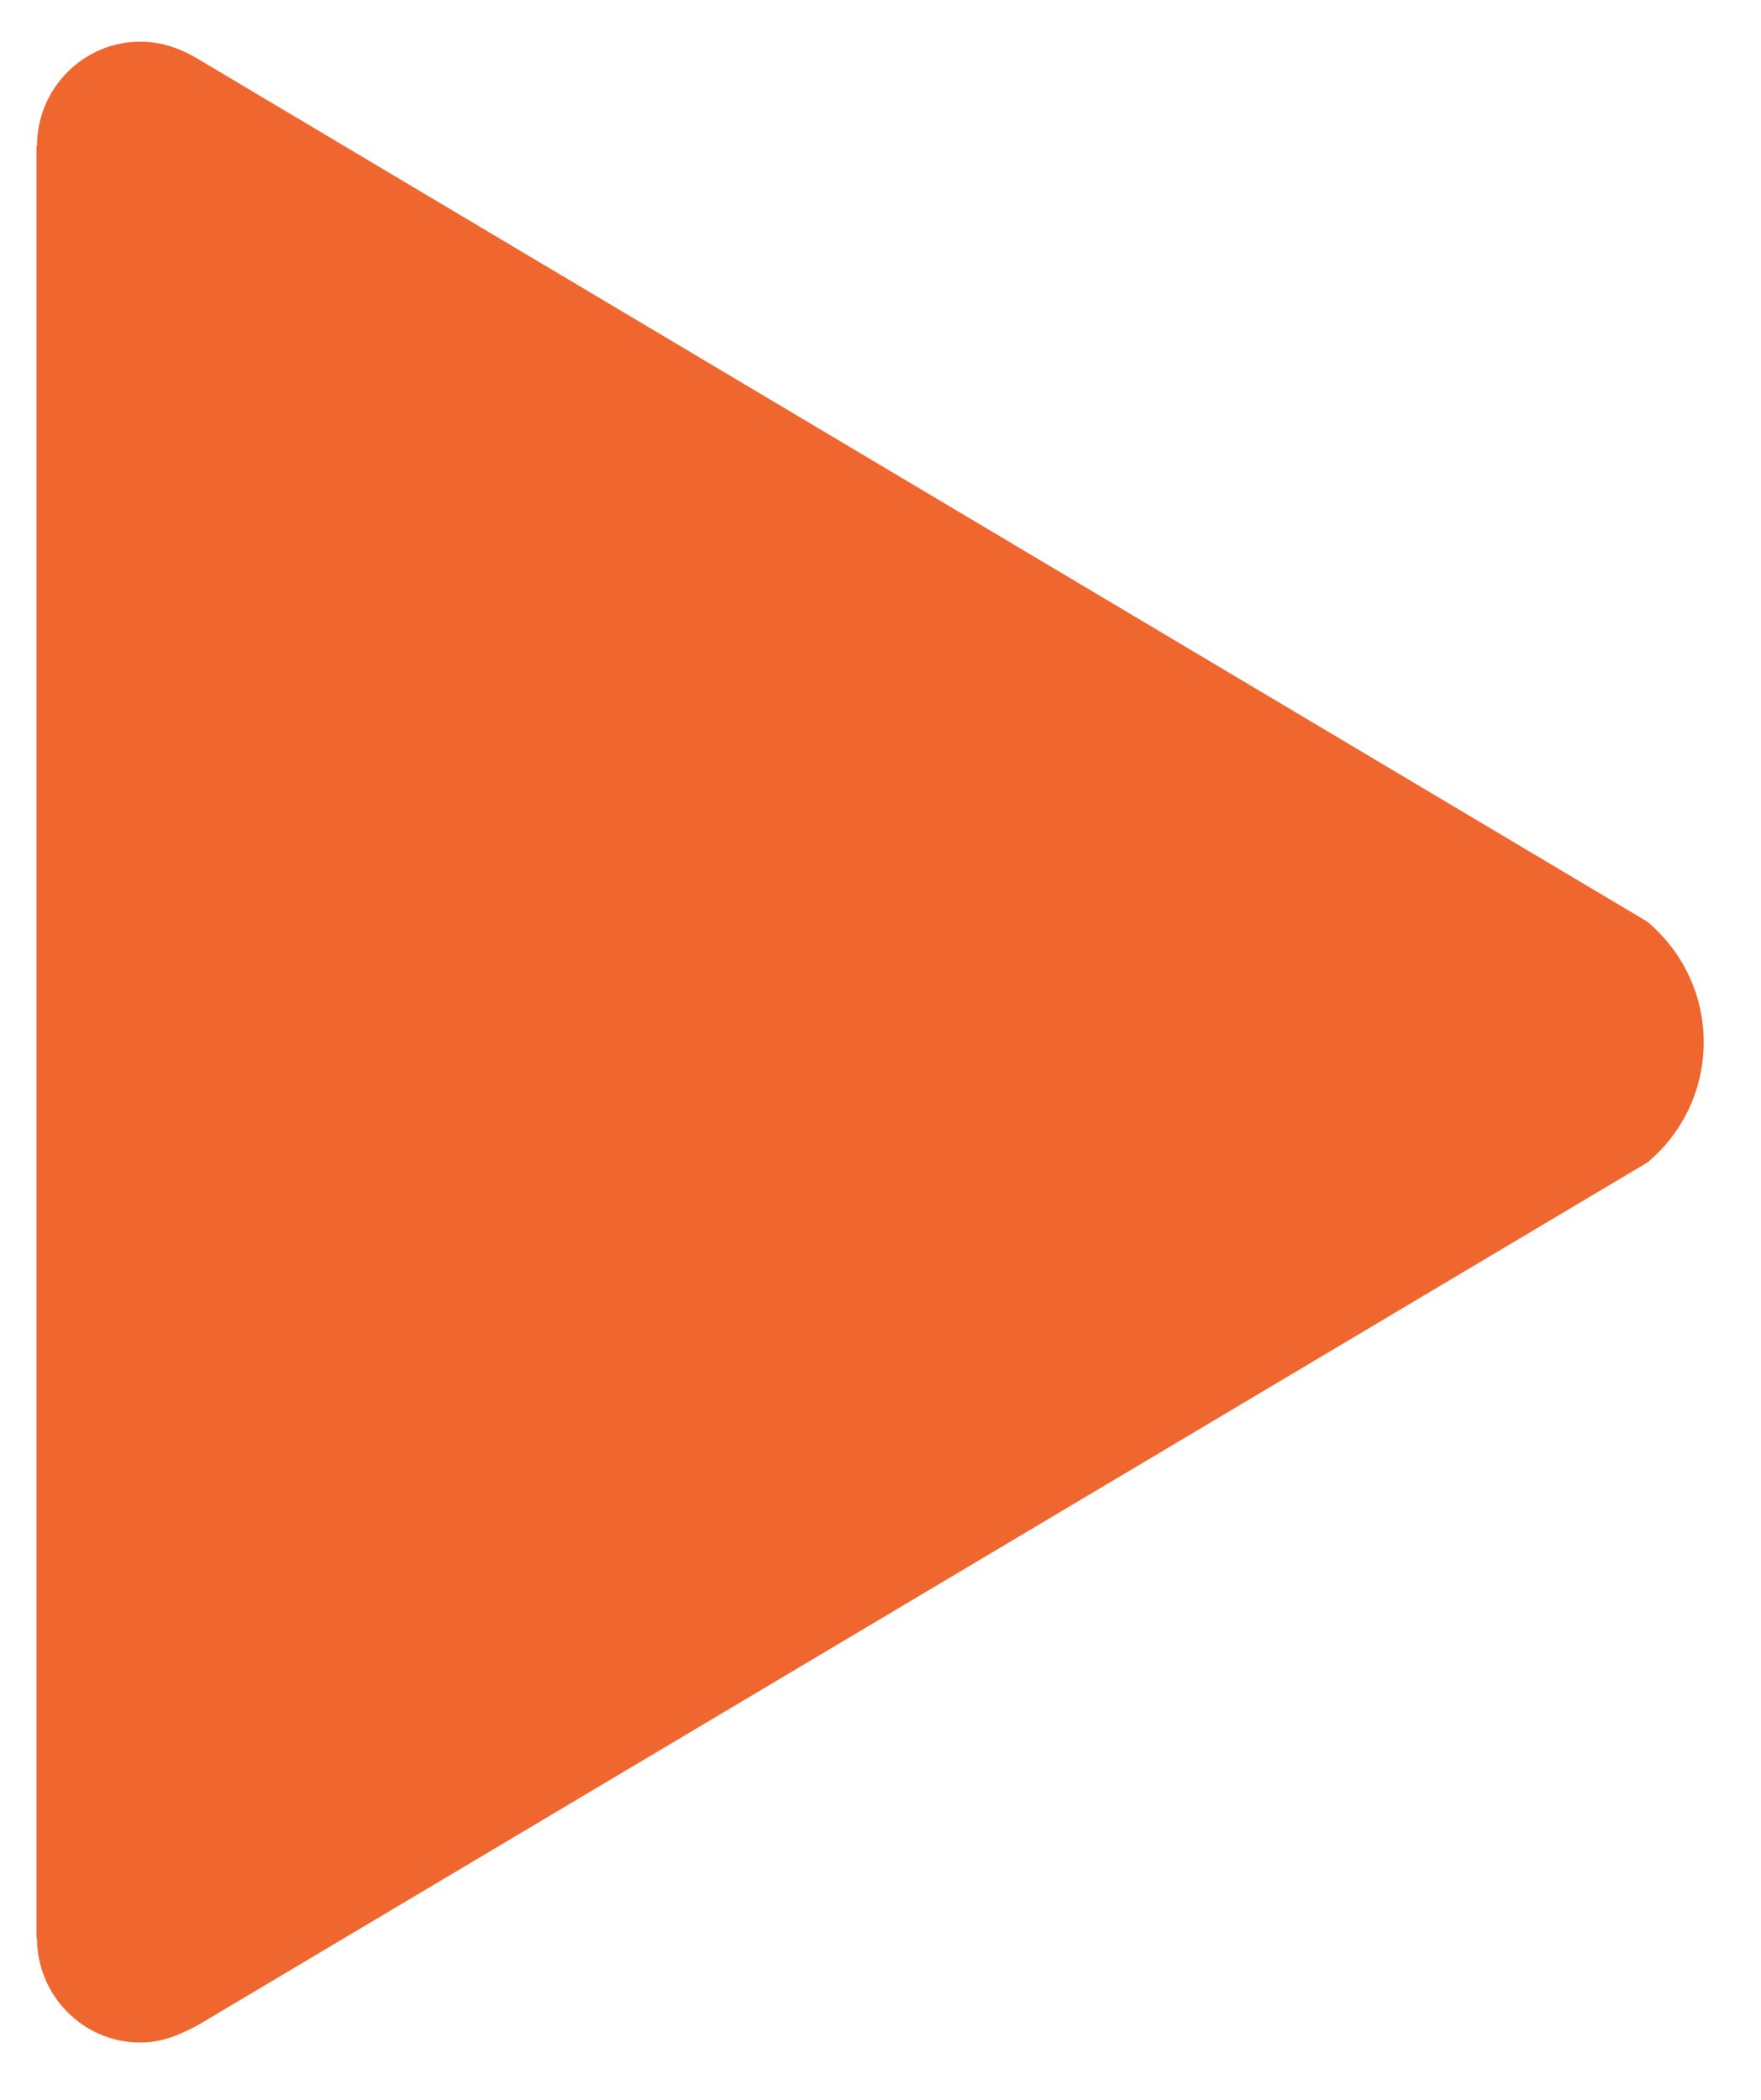 <svg xmlns="http://www.w3.org/2000/svg" viewBox="0 0 338 403" width="338" height="403">
	<style>
		tspan { white-space:pre }
		.shp0 { fill: #ef662f } 
	</style>
	<path id="Layer" class="shp0" d="M316.2 176.9L37.8 11.2C34.4 9.2 30.9 8 26.9 8C16 8 7.1 17 7.1 28L7 28L7 372L7.1 372C7.1 383 16 392 26.9 392C31 392 34.4 390.6 38.1 388.6L316.2 223.1C322.8 217.6 327 209.3 327 200C327 190.7 322.8 182.5 316.2 176.9Z" />
</svg>